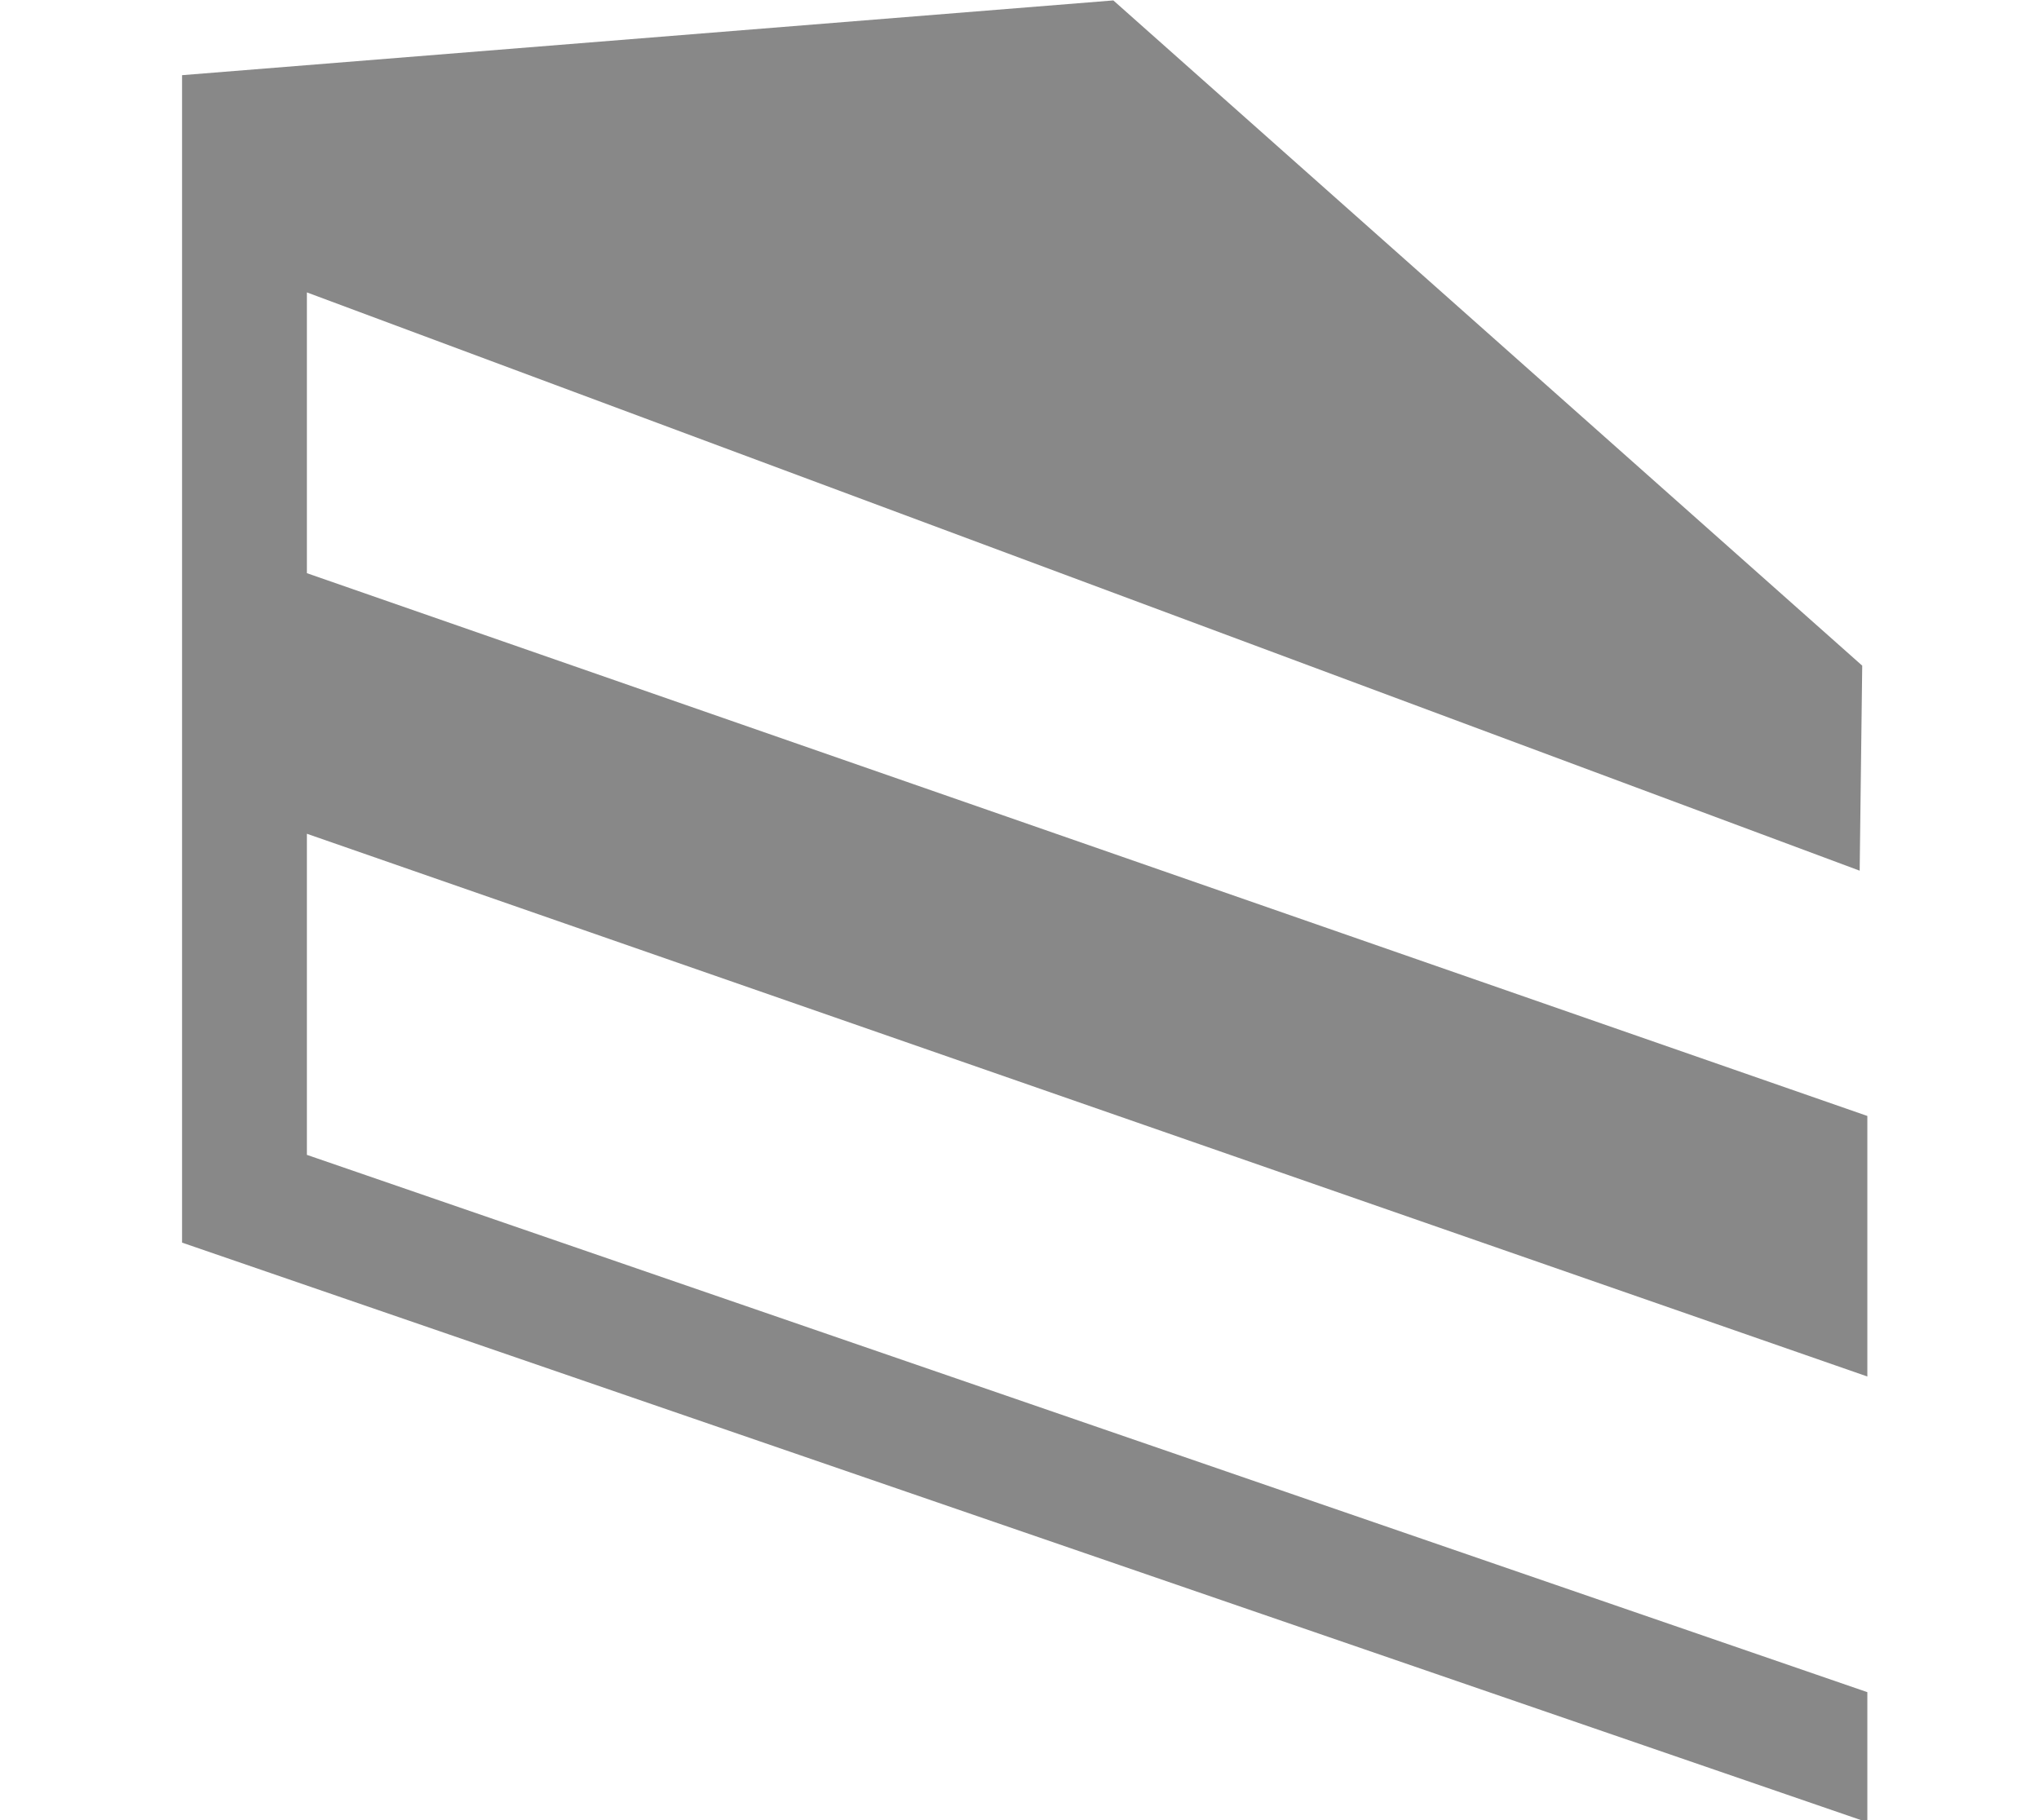 <svg xmlns="http://www.w3.org/2000/svg" width="196" height="175" viewBox="0 0 196 175"><path fill="#888" d="M17.5 119.475l162 55.733v-12.51l-150-51.66V80.164l150 52.183v-25.05L29.5 55.11V28.114l149.262 55.6.245-19.713L107.02.04 17.5 7.228z"/></svg>